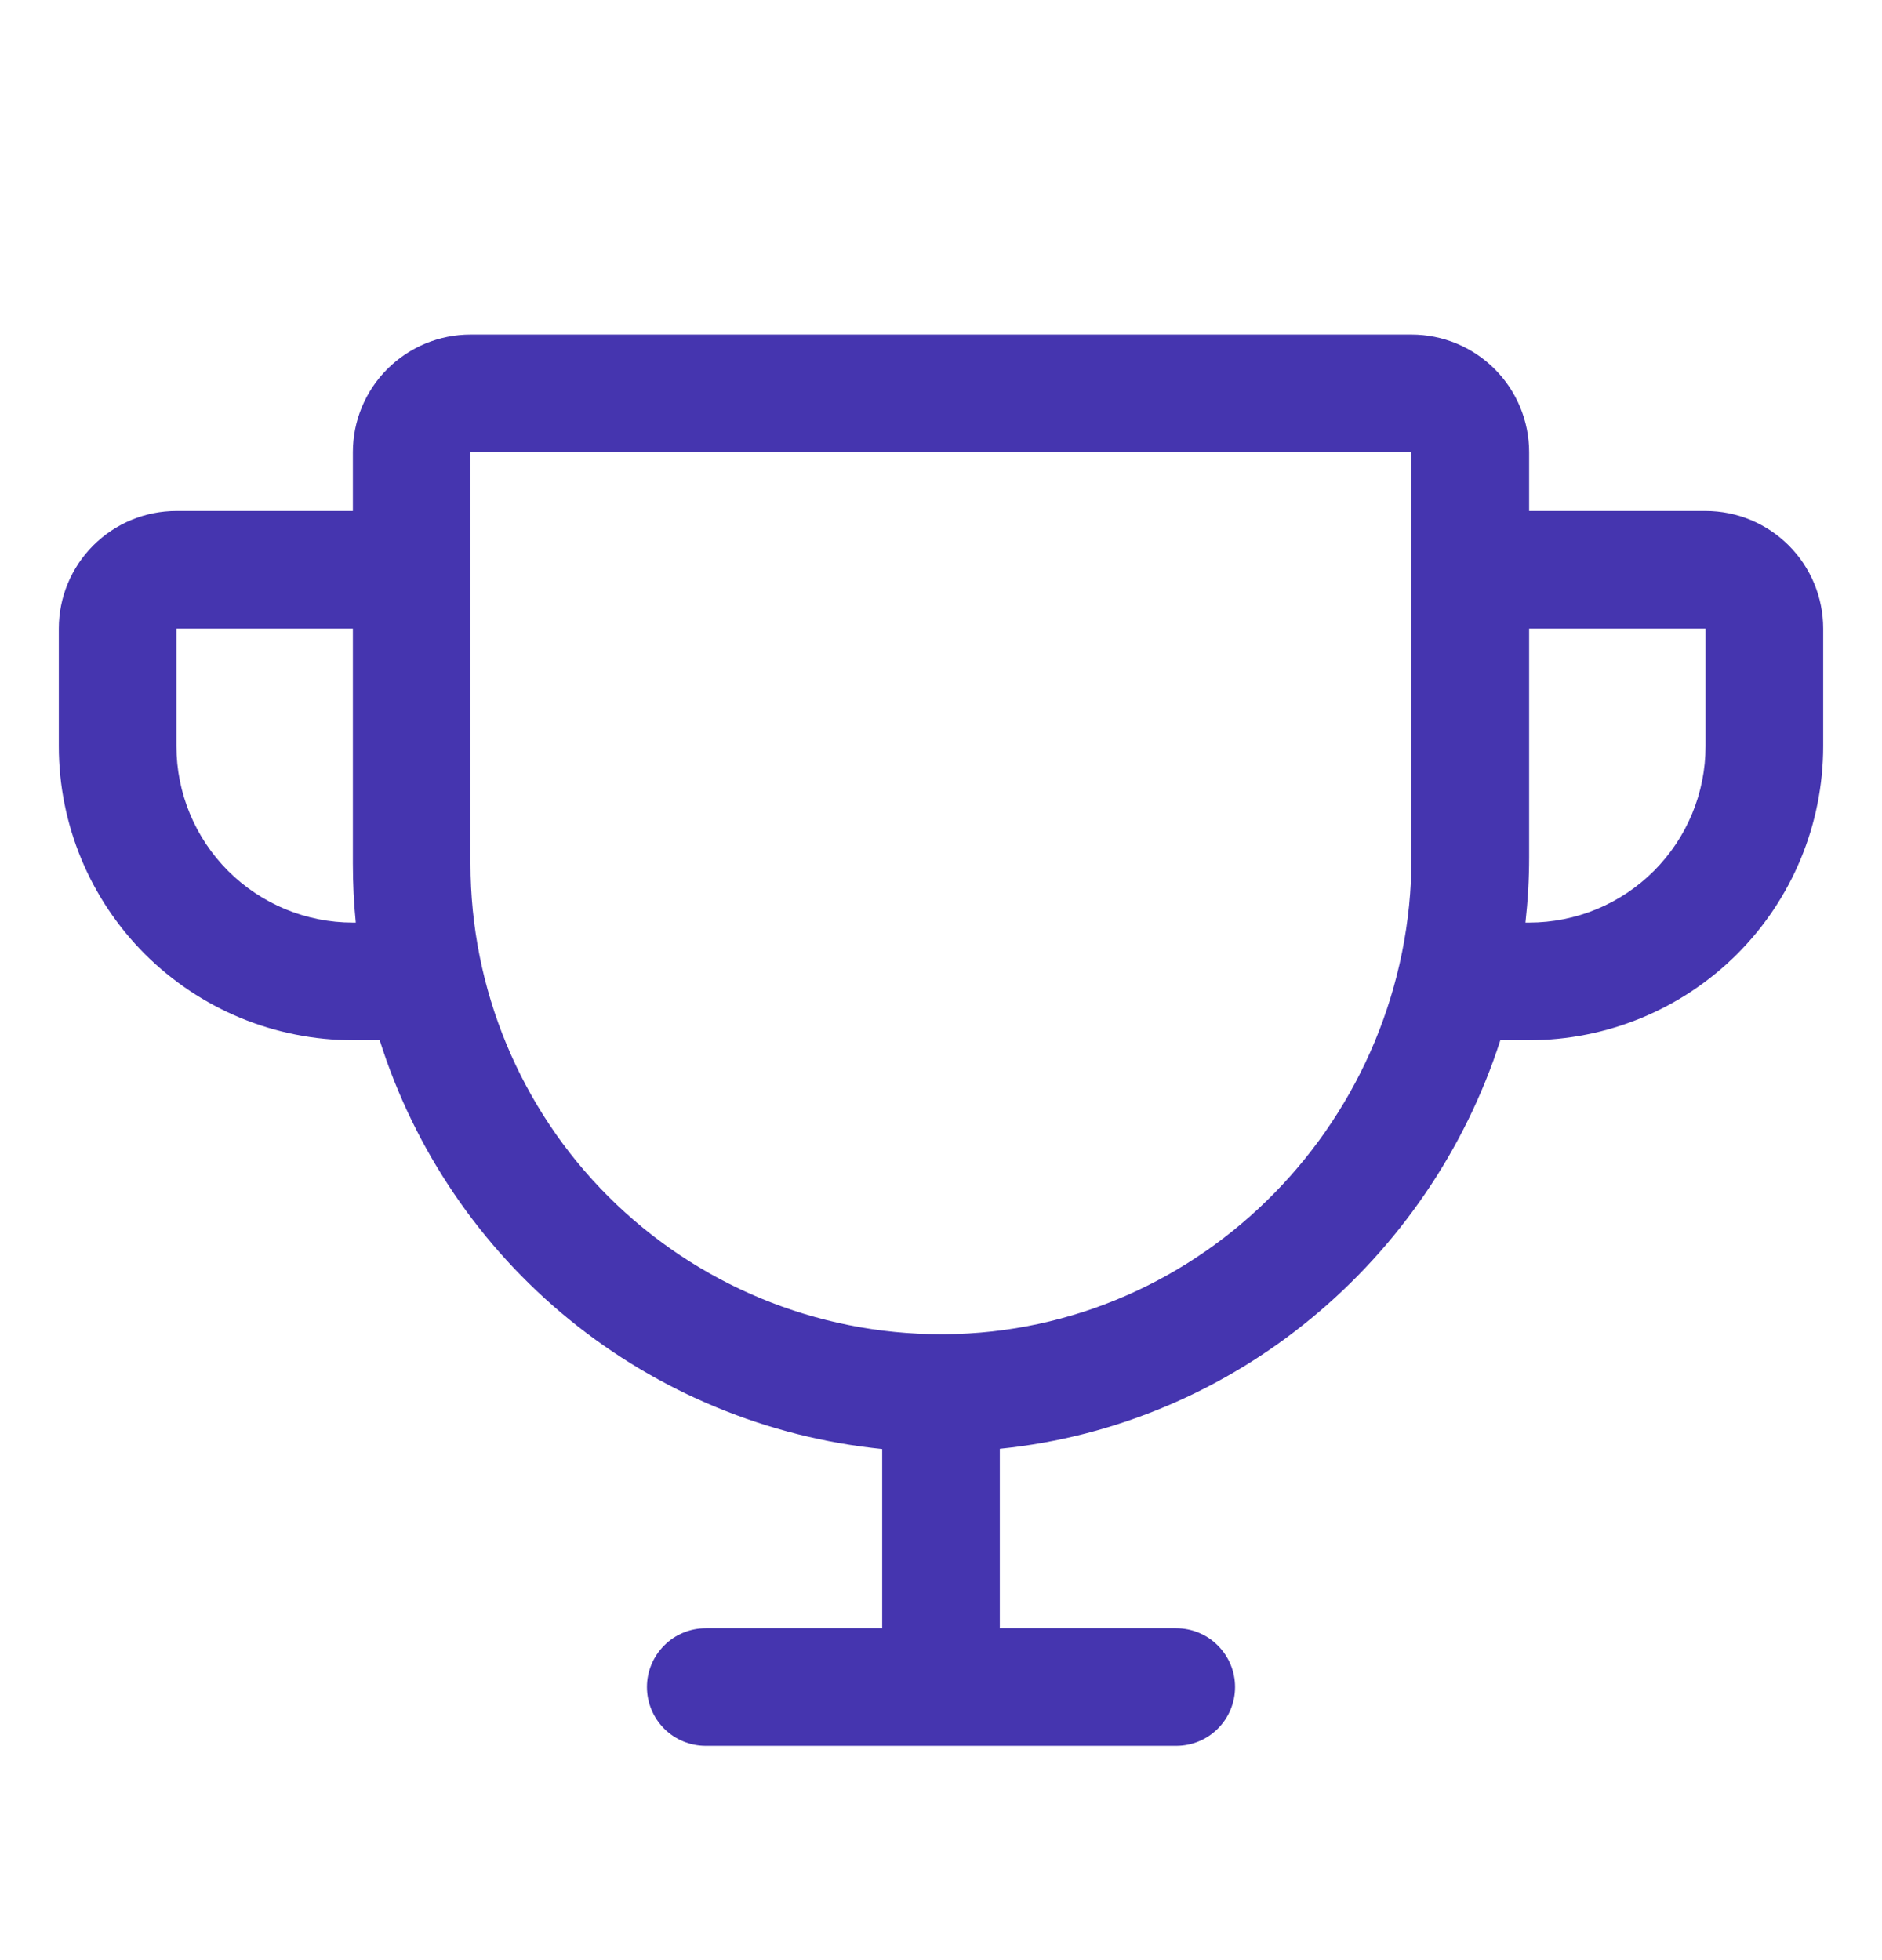 <svg width="24" height="25" viewBox="0 0 24 25" fill="none" xmlns="http://www.w3.org/2000/svg">
<path d="M21.75 6.517H19.5V5.767C19.5 5.37 19.342 4.988 19.061 4.707C18.779 4.425 18.398 4.267 18 4.267H6C5.602 4.267 5.221 4.425 4.939 4.707C4.658 4.988 4.5 5.37 4.5 5.767V6.517H2.25C1.852 6.517 1.471 6.675 1.189 6.957C0.908 7.238 0.75 7.62 0.75 8.017V9.517C0.75 10.512 1.145 11.466 1.848 12.169C2.197 12.517 2.61 12.793 3.065 12.982C3.52 13.17 4.008 13.267 4.5 13.267H4.842C5.284 14.667 6.126 15.907 7.265 16.834C8.404 17.76 9.789 18.333 11.25 18.481V20.767H9C8.801 20.767 8.61 20.846 8.47 20.987C8.329 21.128 8.25 21.318 8.25 21.517C8.25 21.716 8.329 21.907 8.47 22.048C8.61 22.188 8.801 22.267 9 22.267H15C15.199 22.267 15.39 22.188 15.53 22.048C15.671 21.907 15.75 21.716 15.75 21.517C15.75 21.318 15.671 21.128 15.53 20.987C15.39 20.846 15.199 20.767 15 20.767H12.75V18.478C15.744 18.175 18.229 16.074 19.133 13.267H19.5C20.495 13.267 21.448 12.872 22.152 12.169C22.855 11.466 23.25 10.512 23.25 9.517V8.017C23.25 7.62 23.092 7.238 22.811 6.957C22.529 6.675 22.148 6.517 21.75 6.517ZM4.5 11.767C3.903 11.767 3.331 11.53 2.909 11.108C2.487 10.686 2.25 10.114 2.25 9.517V8.017H4.5V11.017C4.5 11.267 4.512 11.517 4.537 11.767H4.5ZM18 10.933C18 14.263 15.329 16.993 12.046 17.017H12C10.409 17.017 8.883 16.385 7.757 15.26C6.632 14.135 6 12.609 6 11.017V5.767H18V10.933ZM21.75 9.517C21.75 10.114 21.513 10.686 21.091 11.108C20.669 11.53 20.097 11.767 19.5 11.767H19.453C19.484 11.49 19.5 11.212 19.5 10.933V8.017H21.75V9.517Z" fill="#4535AF"/>
</svg>
